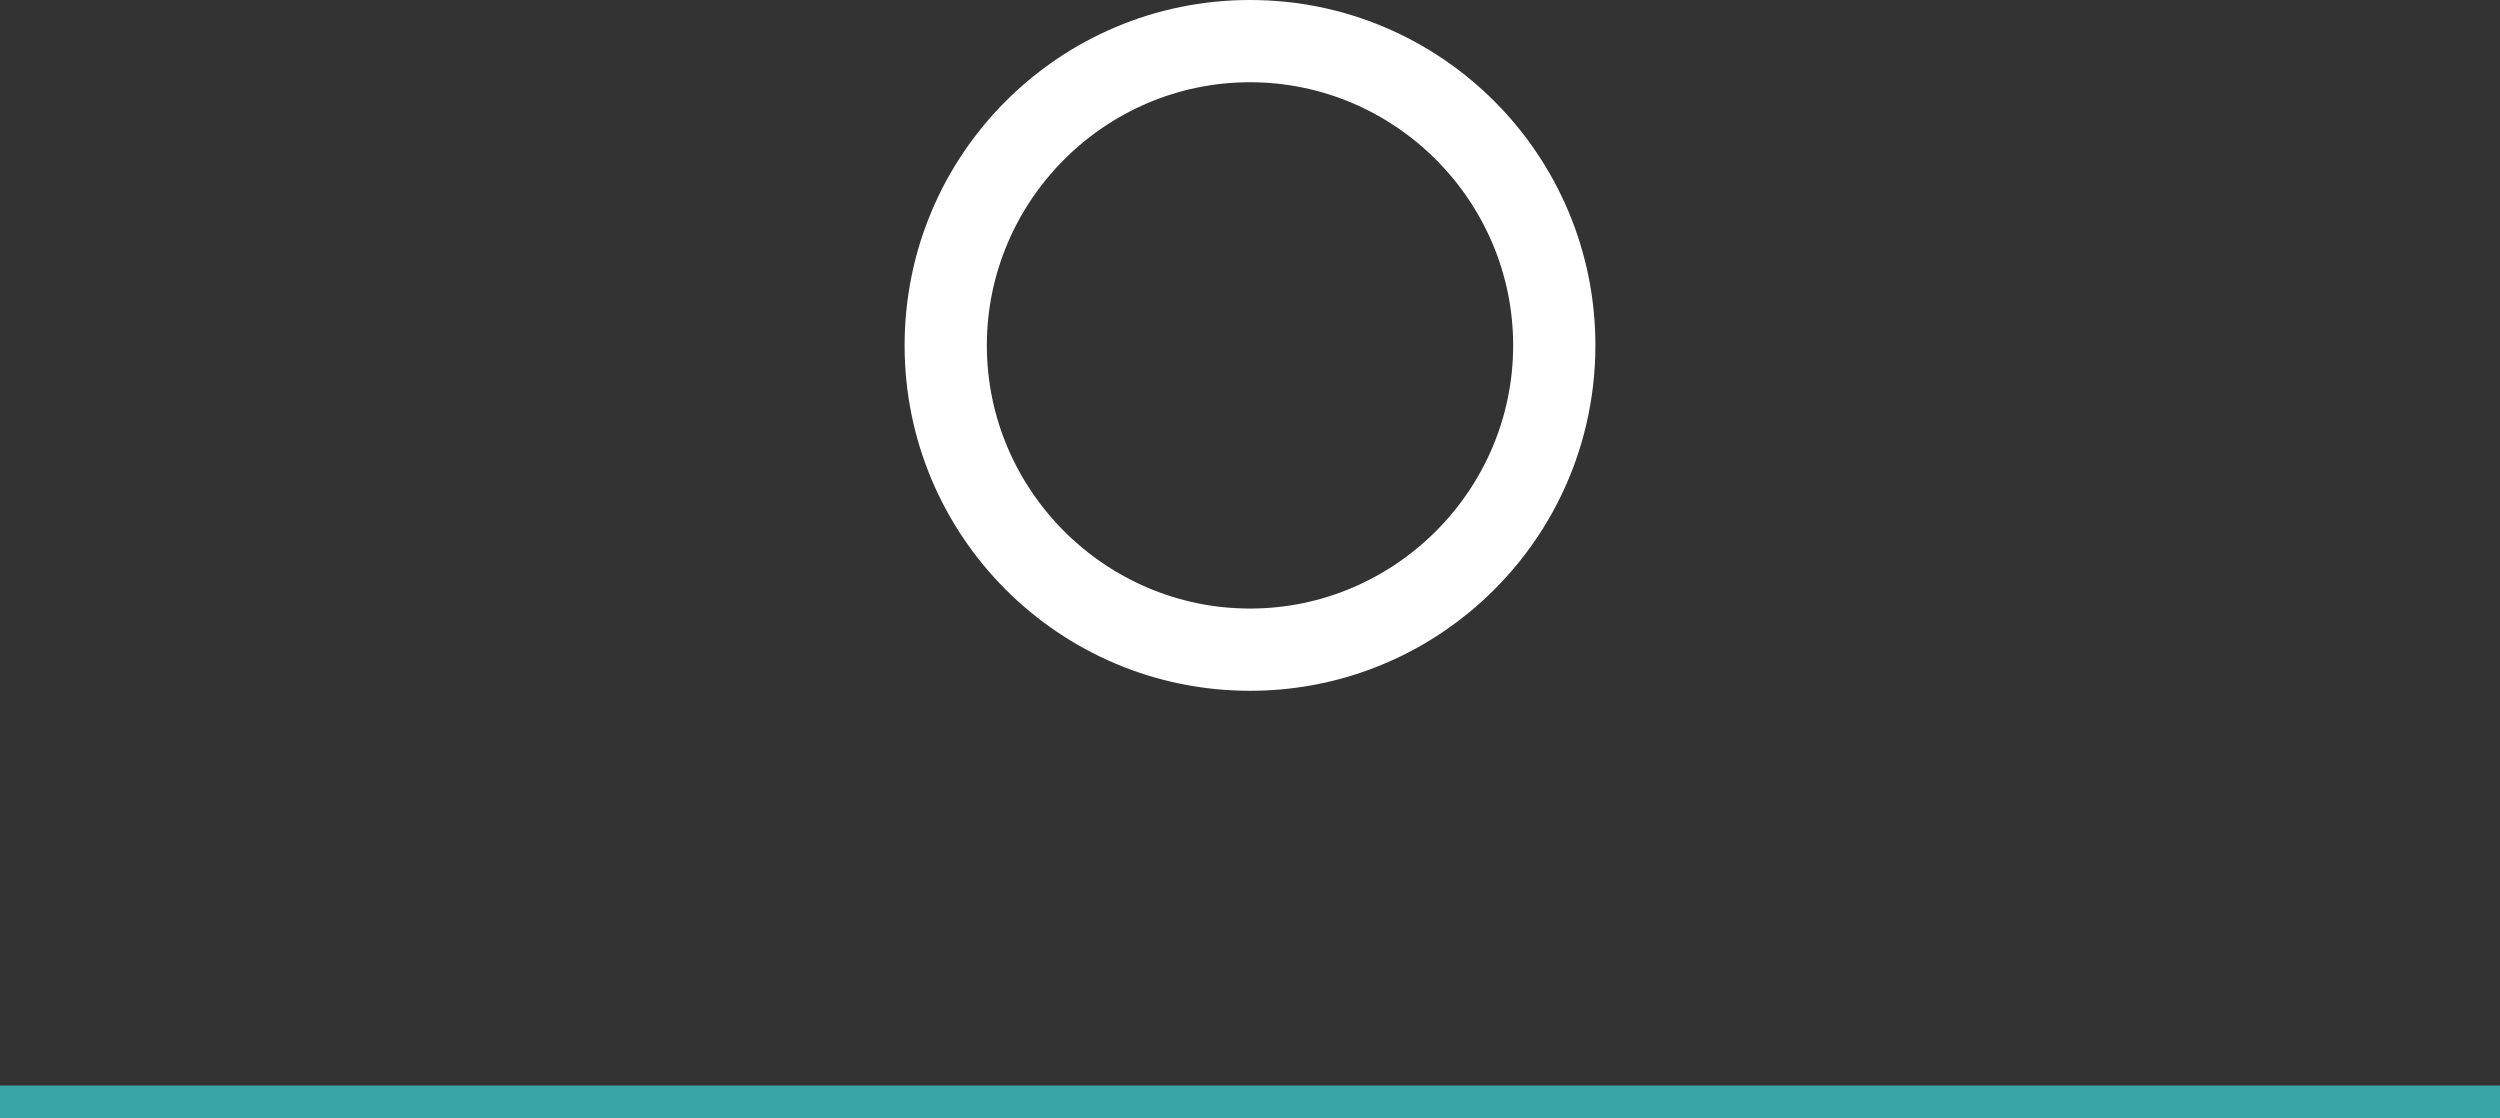<?xml version="1.0" encoding="UTF-8"?>
<svg width="152px" height="68px" viewBox="0 0 152 68" version="1.1" xmlns="http://www.w3.org/2000/svg" xmlns:xlink="http://www.w3.org/1999/xlink">
    <rect x="0" y="0" width="152" height="68" fill="#333333" stroke="none"/>
    <!-- Generator: Sketch 52.4 (67378) - http://www.bohemiancoding.com/sketch -->
    <title>footer-logo</title>
    <desc>Created with Sketch.</desc>
    <g id="oxygen" stroke="none" stroke-width="1" fill="none" fill-rule="evenodd">
        <g id="Oxygen" transform="translate(-644, -1517)">
            <g id="Footer" transform="translate(0, 1407)">
                <g id="footer-logo" transform="translate(645, 110)">
                    <g id="O2-logo-Copy" transform="translate(54, 0)" fill="#FFFFFF">
                        <path d="M21,5 C29.8,5 37,12.2 37,21 C37,29.8 29.8,37 21,37 C12.2,37 5,29.8 5,21 C5,12.2 12.2,5 21,5 L21,5 Z M0,21 C0,32.6 9.4,42 21,42 C26.044,42 30.673,40.222 34.293,37.259 C38.998,33.409 42,27.556 42,21 C42,9.4 32.6,0 21,0 C9.4,0 0,9.4 0,21 Z" id="Shape"></path>
                    </g>
                    <path d="M0,67 L150,67" id="Line" stroke="#3BA4A7" stroke-width="2" stroke-linecap="square"></path>
                </g>
            </g>
        </g>
    </g>
</svg>